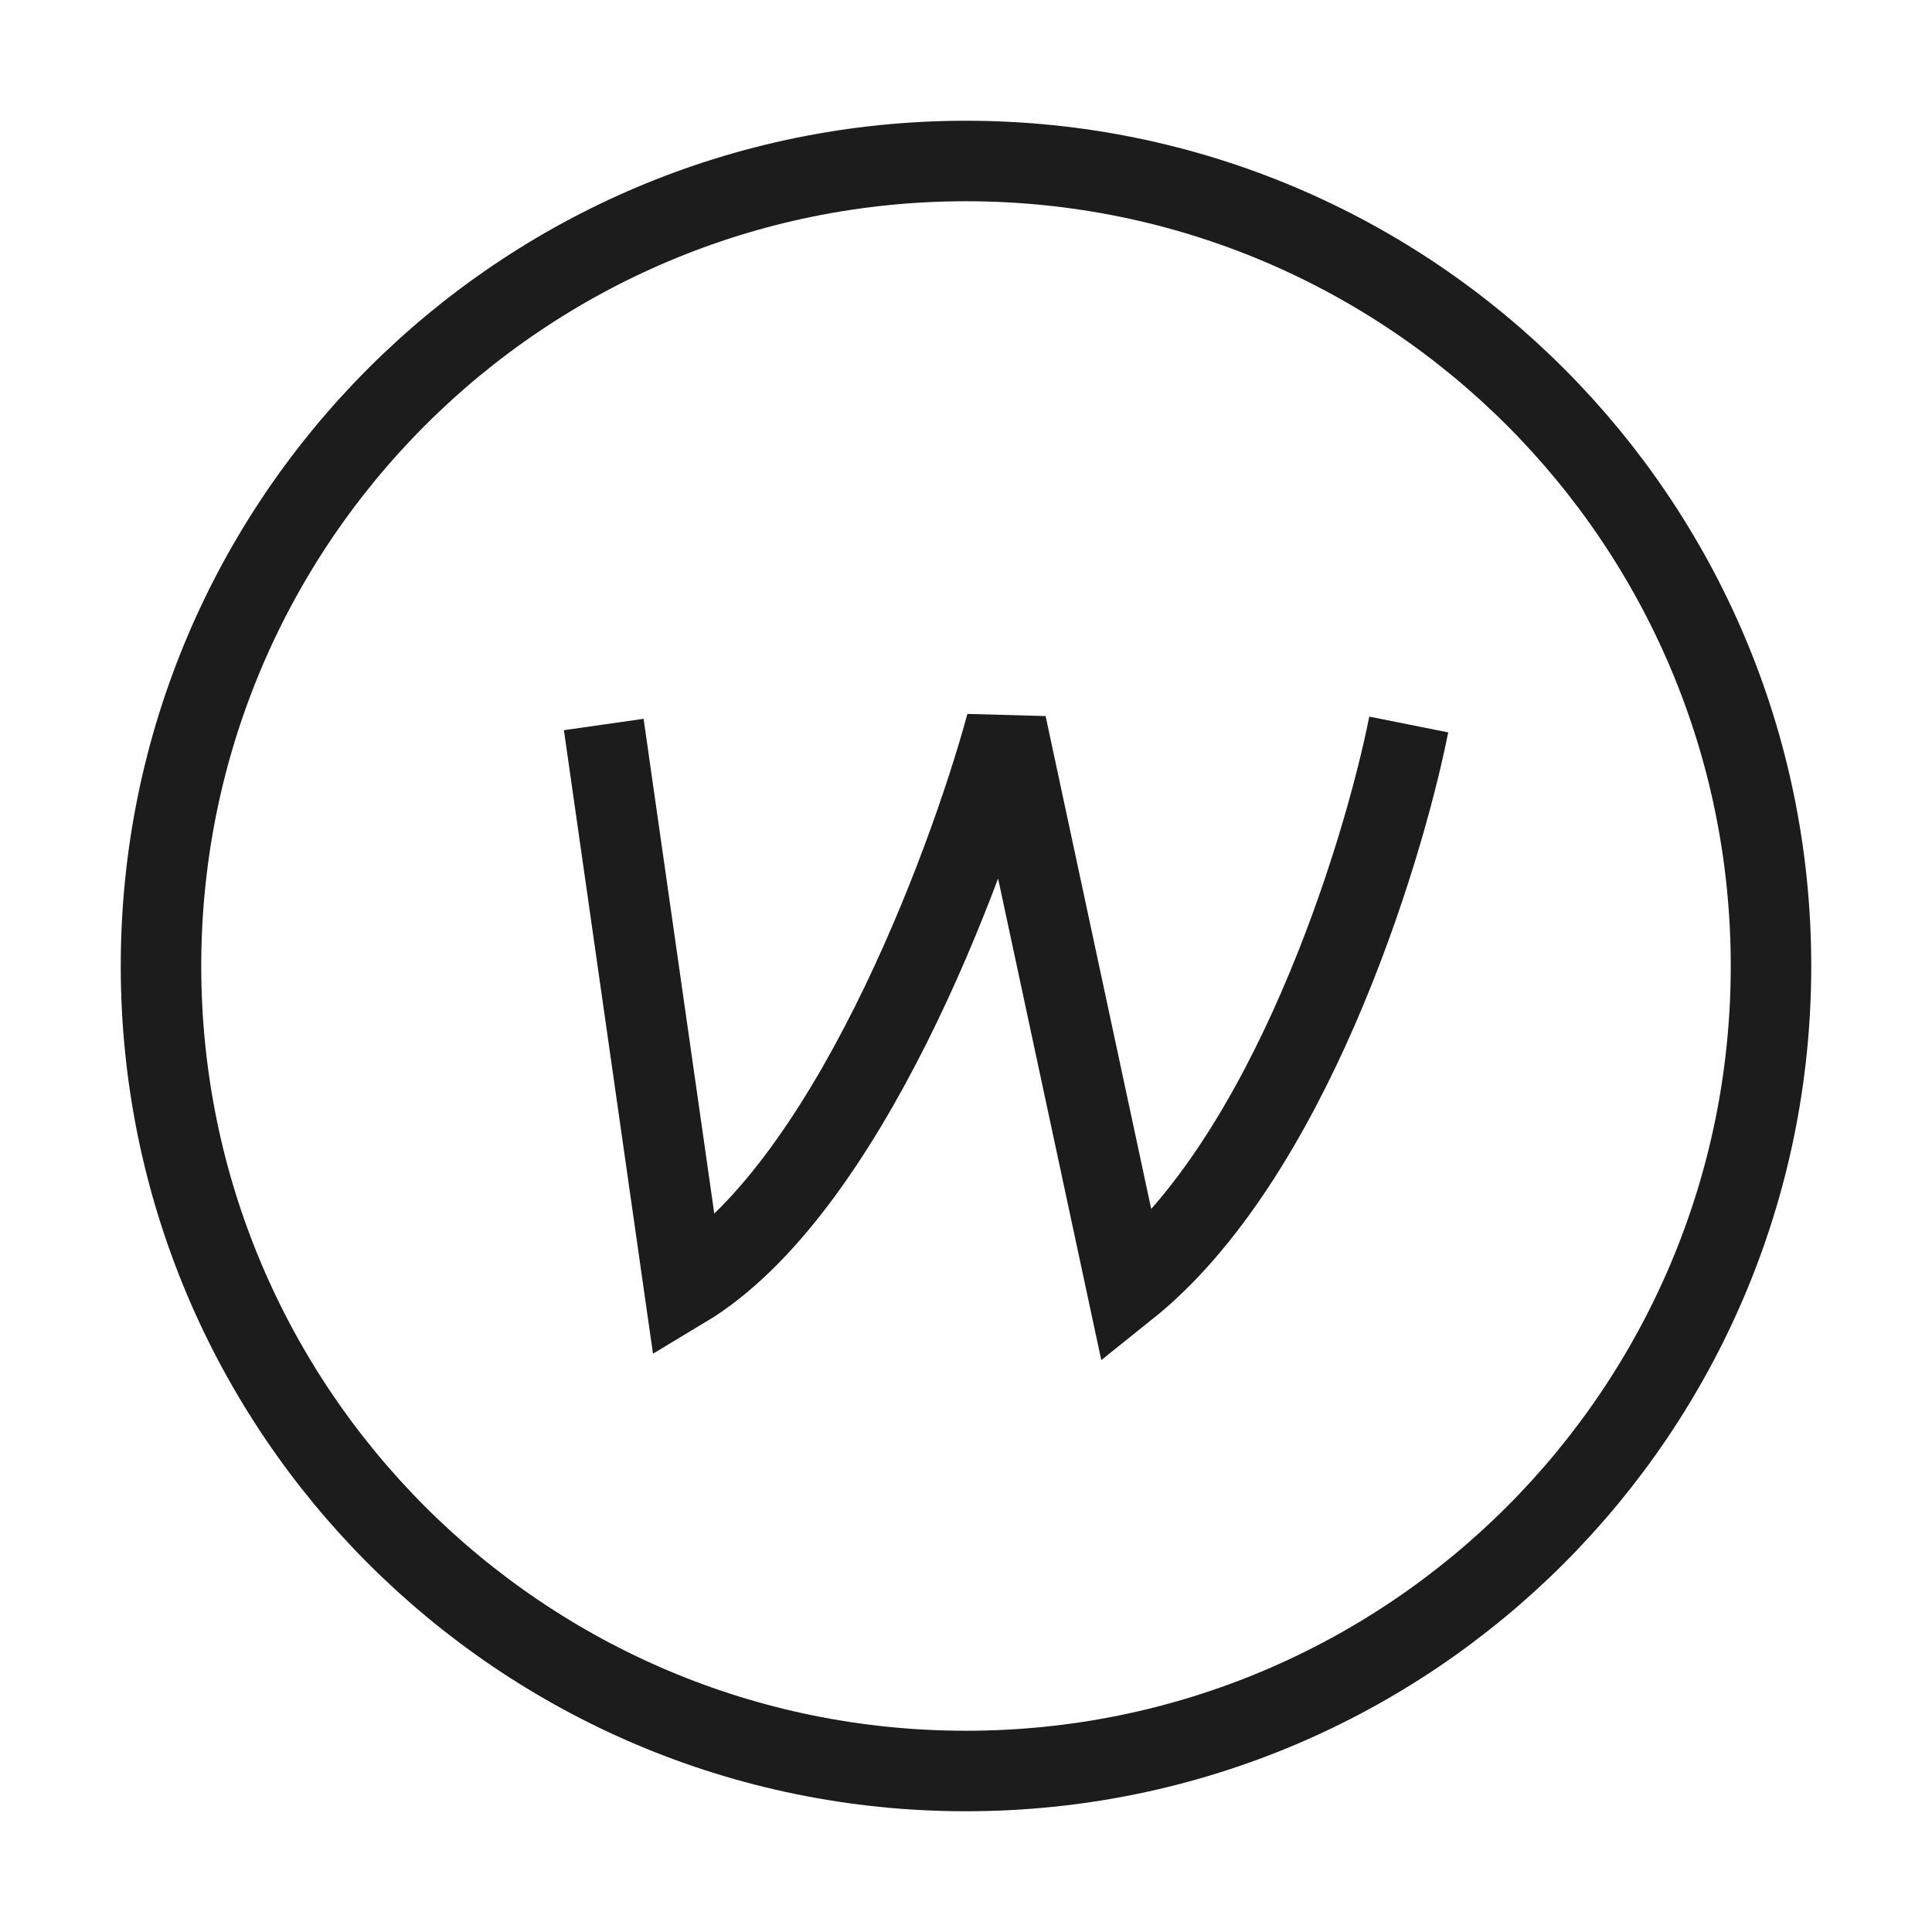 <svg width="24" height="24" viewBox="0 0 24 24" fill="none" xmlns="http://www.w3.org/2000/svg">
<path d="M12 22C17.523 22 22 17.523 22 12C22 6.477 17.523 2 12 2C6.477 2 2 6.477 2 12C2 17.523 6.477 22 12 22Z" stroke="#1B1C1B" strokeWidth="1.5"/>
<path d="M7.5 9L8.5 16C10.5 14.8 12 10.833 12.5 9L14 16C16 14.4 17.167 10.667 17.5 9" stroke="#1B1C1B" strokeWidth="1.5" strokeLinecap="round" strokeLinejoin="round"/>
</svg>
